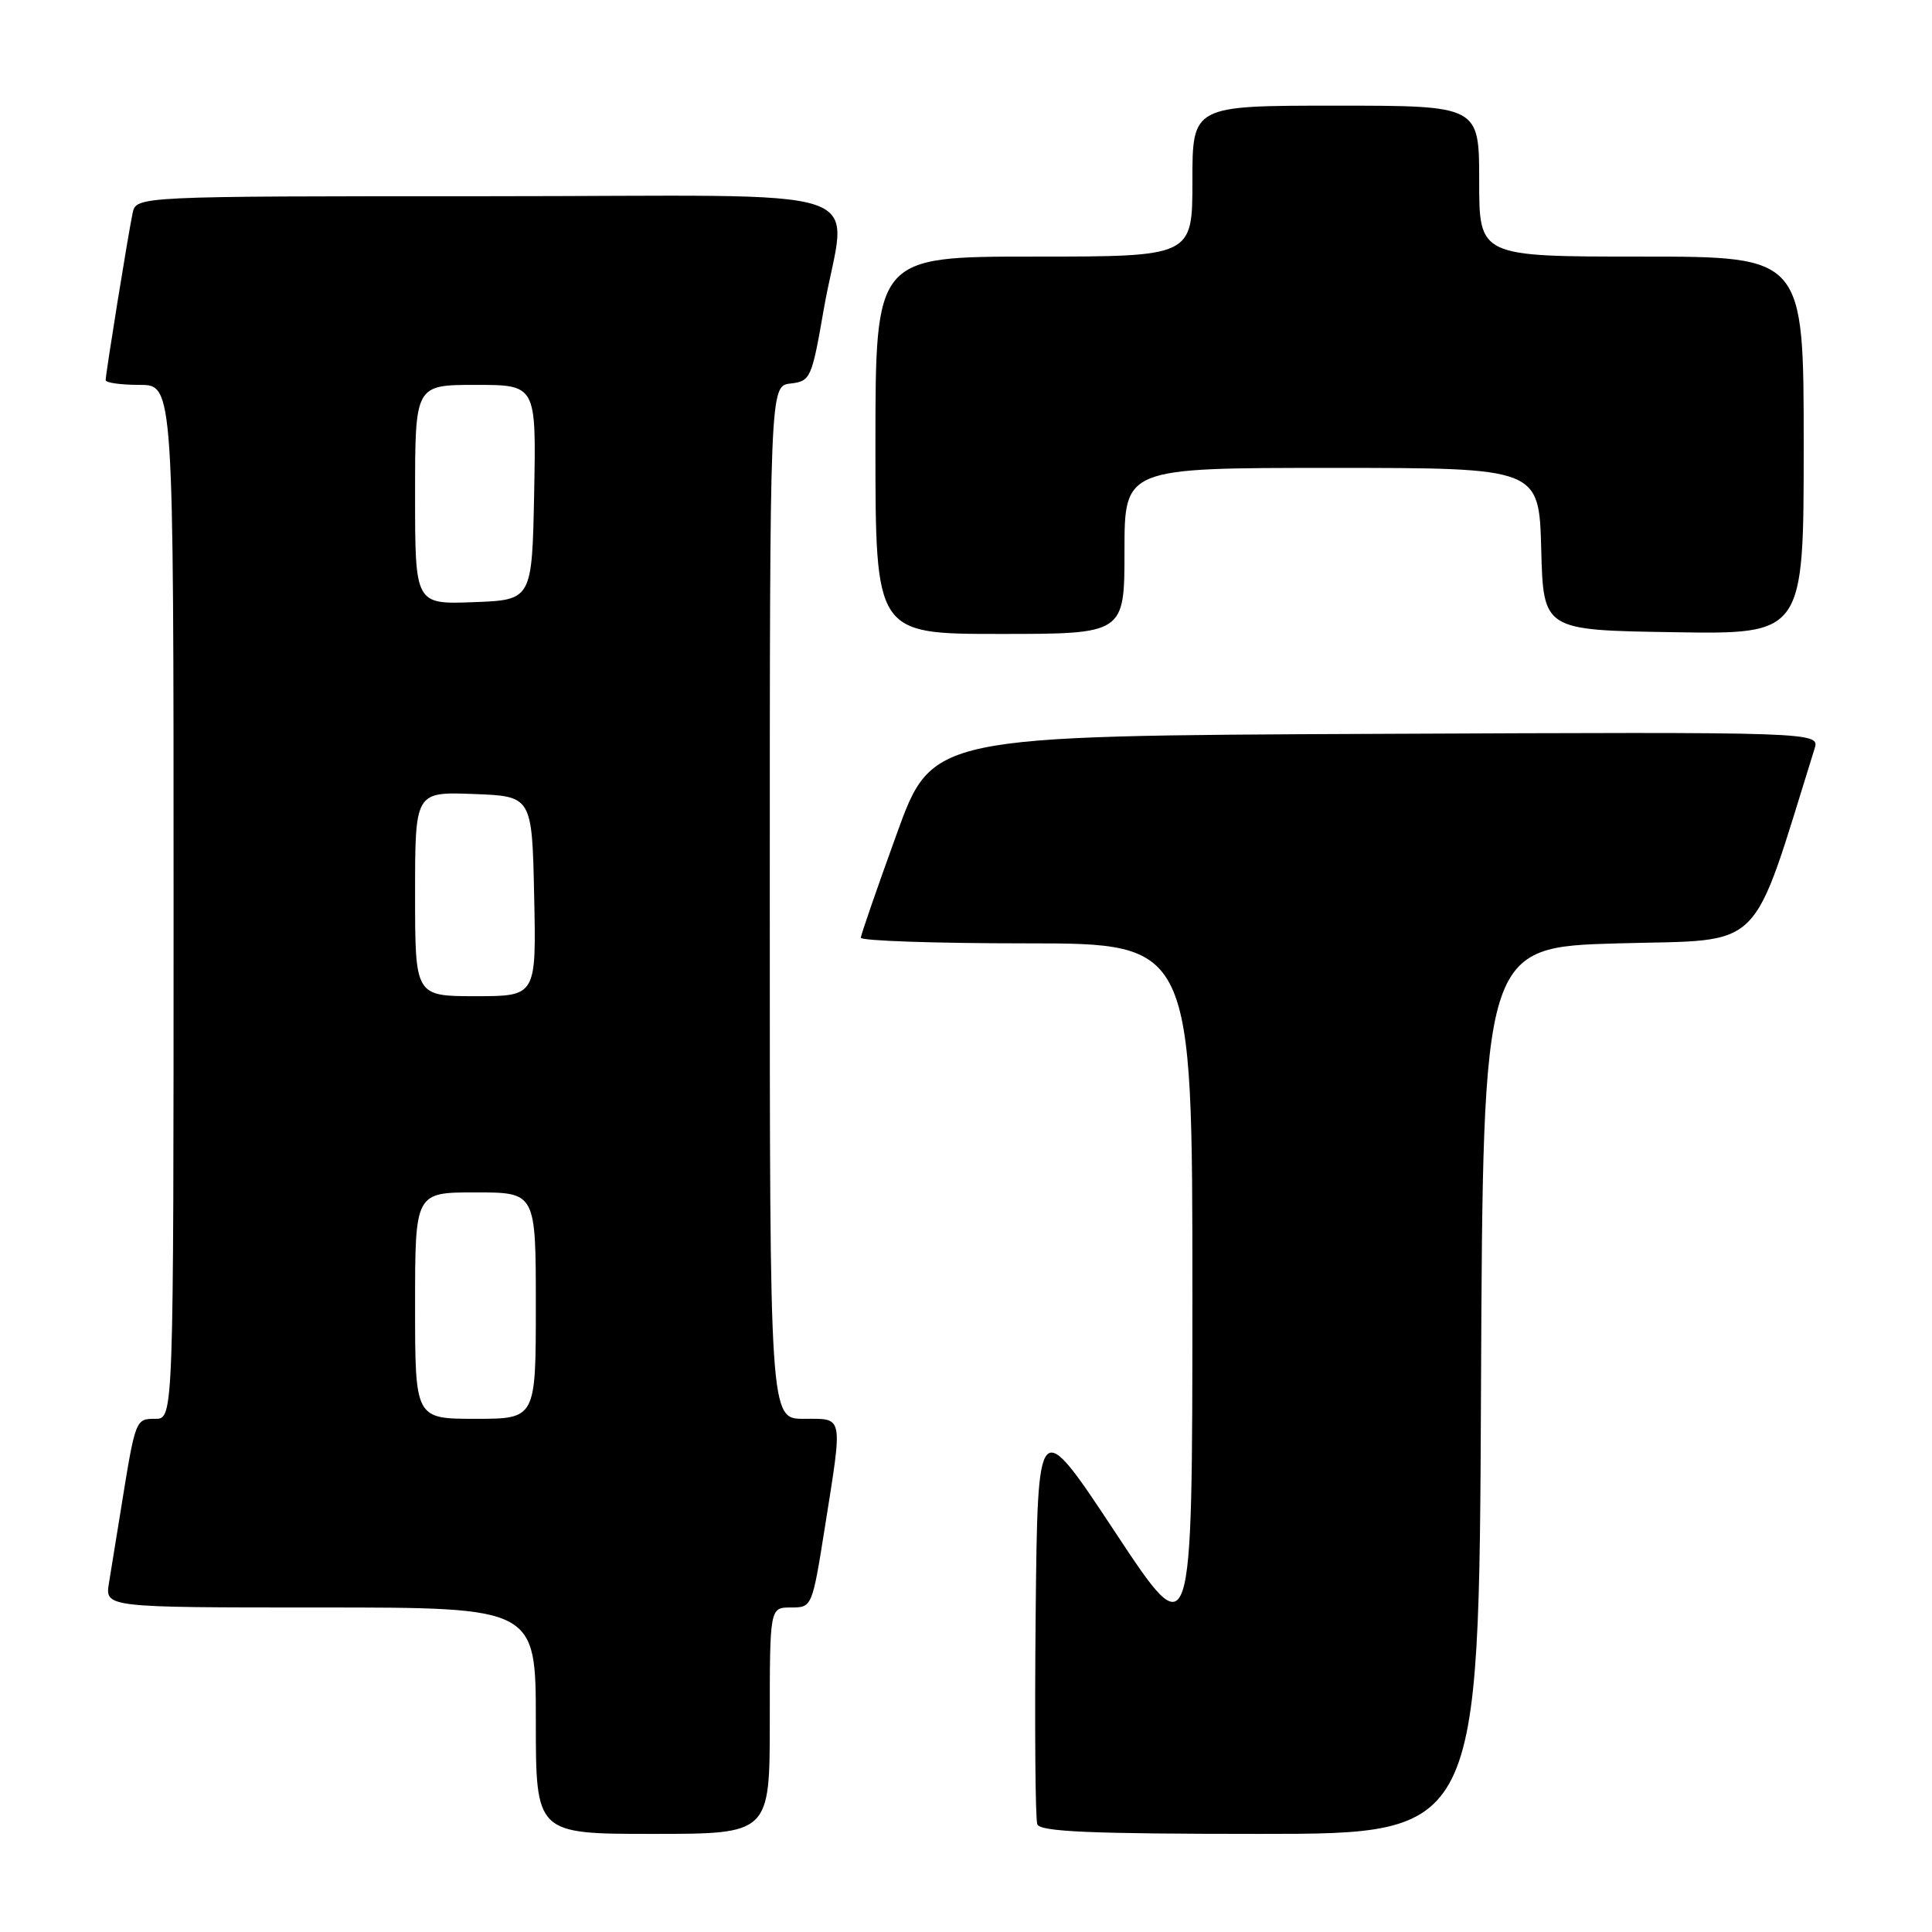 <?xml version="1.0" encoding="UTF-8" standalone="no"?>
<!DOCTYPE svg PUBLIC "-//W3C//DTD SVG 1.1//EN" "http://www.w3.org/Graphics/SVG/1.1/DTD/svg11.dtd" >
<svg xmlns="http://www.w3.org/2000/svg" xmlns:xlink="http://www.w3.org/1999/xlink" version="1.1" viewBox="0 0 256 256">
 <g >
 <path fill="currentColor"
d=" M 102.00 228.00 C 102.00 213.00 102.00 213.00 104.81 213.00 C 107.60 213.00 107.62 212.96 109.32 202.25 C 111.69 187.30 111.82 188.00 106.50 188.00 C 102.00 188.00 102.00 188.00 102.00 119.57 C 102.00 51.13 102.00 51.13 104.75 50.82 C 107.40 50.51 107.56 50.15 109.15 41.00 C 112.11 24.02 117.99 26.00 64.52 26.00 C 18.04 26.00 18.04 26.00 17.57 28.25 C 16.97 31.09 14.00 49.53 14.00 50.37 C 14.00 50.72 16.02 51.00 18.50 51.00 C 23.00 51.00 23.00 51.00 23.00 119.50 C 23.00 188.00 23.00 188.00 20.58 188.00 C 17.95 188.00 17.95 188.01 16.02 200.00 C 15.45 203.57 14.74 207.96 14.44 209.75 C 13.91 213.00 13.91 213.00 42.45 213.00 C 71.00 213.00 71.00 213.00 71.00 228.00 C 71.00 243.00 71.00 243.00 86.50 243.00 C 102.00 243.00 102.00 243.00 102.00 228.00 Z  M 196.24 184.25 C 196.50 125.50 196.50 125.50 214.46 125.00 C 234.09 124.45 231.86 126.66 240.43 99.24 C 241.14 96.98 241.14 96.98 182.33 97.24 C 123.52 97.50 123.52 97.50 118.82 110.50 C 116.23 117.65 114.09 123.84 114.06 124.25 C 114.03 124.66 123.90 125.00 136.00 125.00 C 158.00 125.00 158.00 125.00 158.00 171.75 C 157.99 218.50 157.99 218.50 147.75 203.00 C 137.50 187.50 137.50 187.50 137.23 213.98 C 137.09 228.55 137.18 241.04 137.45 241.73 C 137.83 242.71 144.47 243.00 166.96 243.00 C 195.98 243.00 195.98 243.00 196.24 184.25 Z  M 149.00 73.00 C 149.00 62.00 149.00 62.00 176.47 62.00 C 203.93 62.00 203.93 62.00 204.22 72.75 C 204.50 83.50 204.50 83.50 221.75 83.77 C 239.00 84.05 239.00 84.05 239.00 59.02 C 239.00 34.00 239.00 34.00 217.50 34.00 C 196.00 34.00 196.00 34.00 196.00 24.00 C 196.00 14.00 196.00 14.00 177.00 14.00 C 158.00 14.00 158.00 14.00 158.00 24.00 C 158.00 34.00 158.00 34.00 137.00 34.00 C 116.00 34.00 116.00 34.00 116.00 59.00 C 116.00 84.00 116.00 84.00 132.50 84.00 C 149.00 84.00 149.00 84.00 149.00 73.00 Z  M 55.00 173.00 C 55.00 158.00 55.00 158.00 63.00 158.00 C 71.00 158.00 71.00 158.00 71.00 173.00 C 71.00 188.00 71.00 188.00 63.00 188.00 C 55.00 188.00 55.00 188.00 55.00 173.00 Z  M 55.00 118.46 C 55.00 104.92 55.00 104.92 62.75 105.21 C 70.50 105.50 70.50 105.50 70.78 118.75 C 71.06 132.00 71.06 132.00 63.03 132.00 C 55.00 132.00 55.00 132.00 55.00 118.46 Z  M 55.00 65.54 C 55.00 51.00 55.00 51.00 63.03 51.00 C 71.05 51.00 71.05 51.00 70.78 65.25 C 70.50 79.50 70.50 79.50 62.75 79.79 C 55.00 80.08 55.00 80.08 55.00 65.54 Z "/>
</g>
</svg>